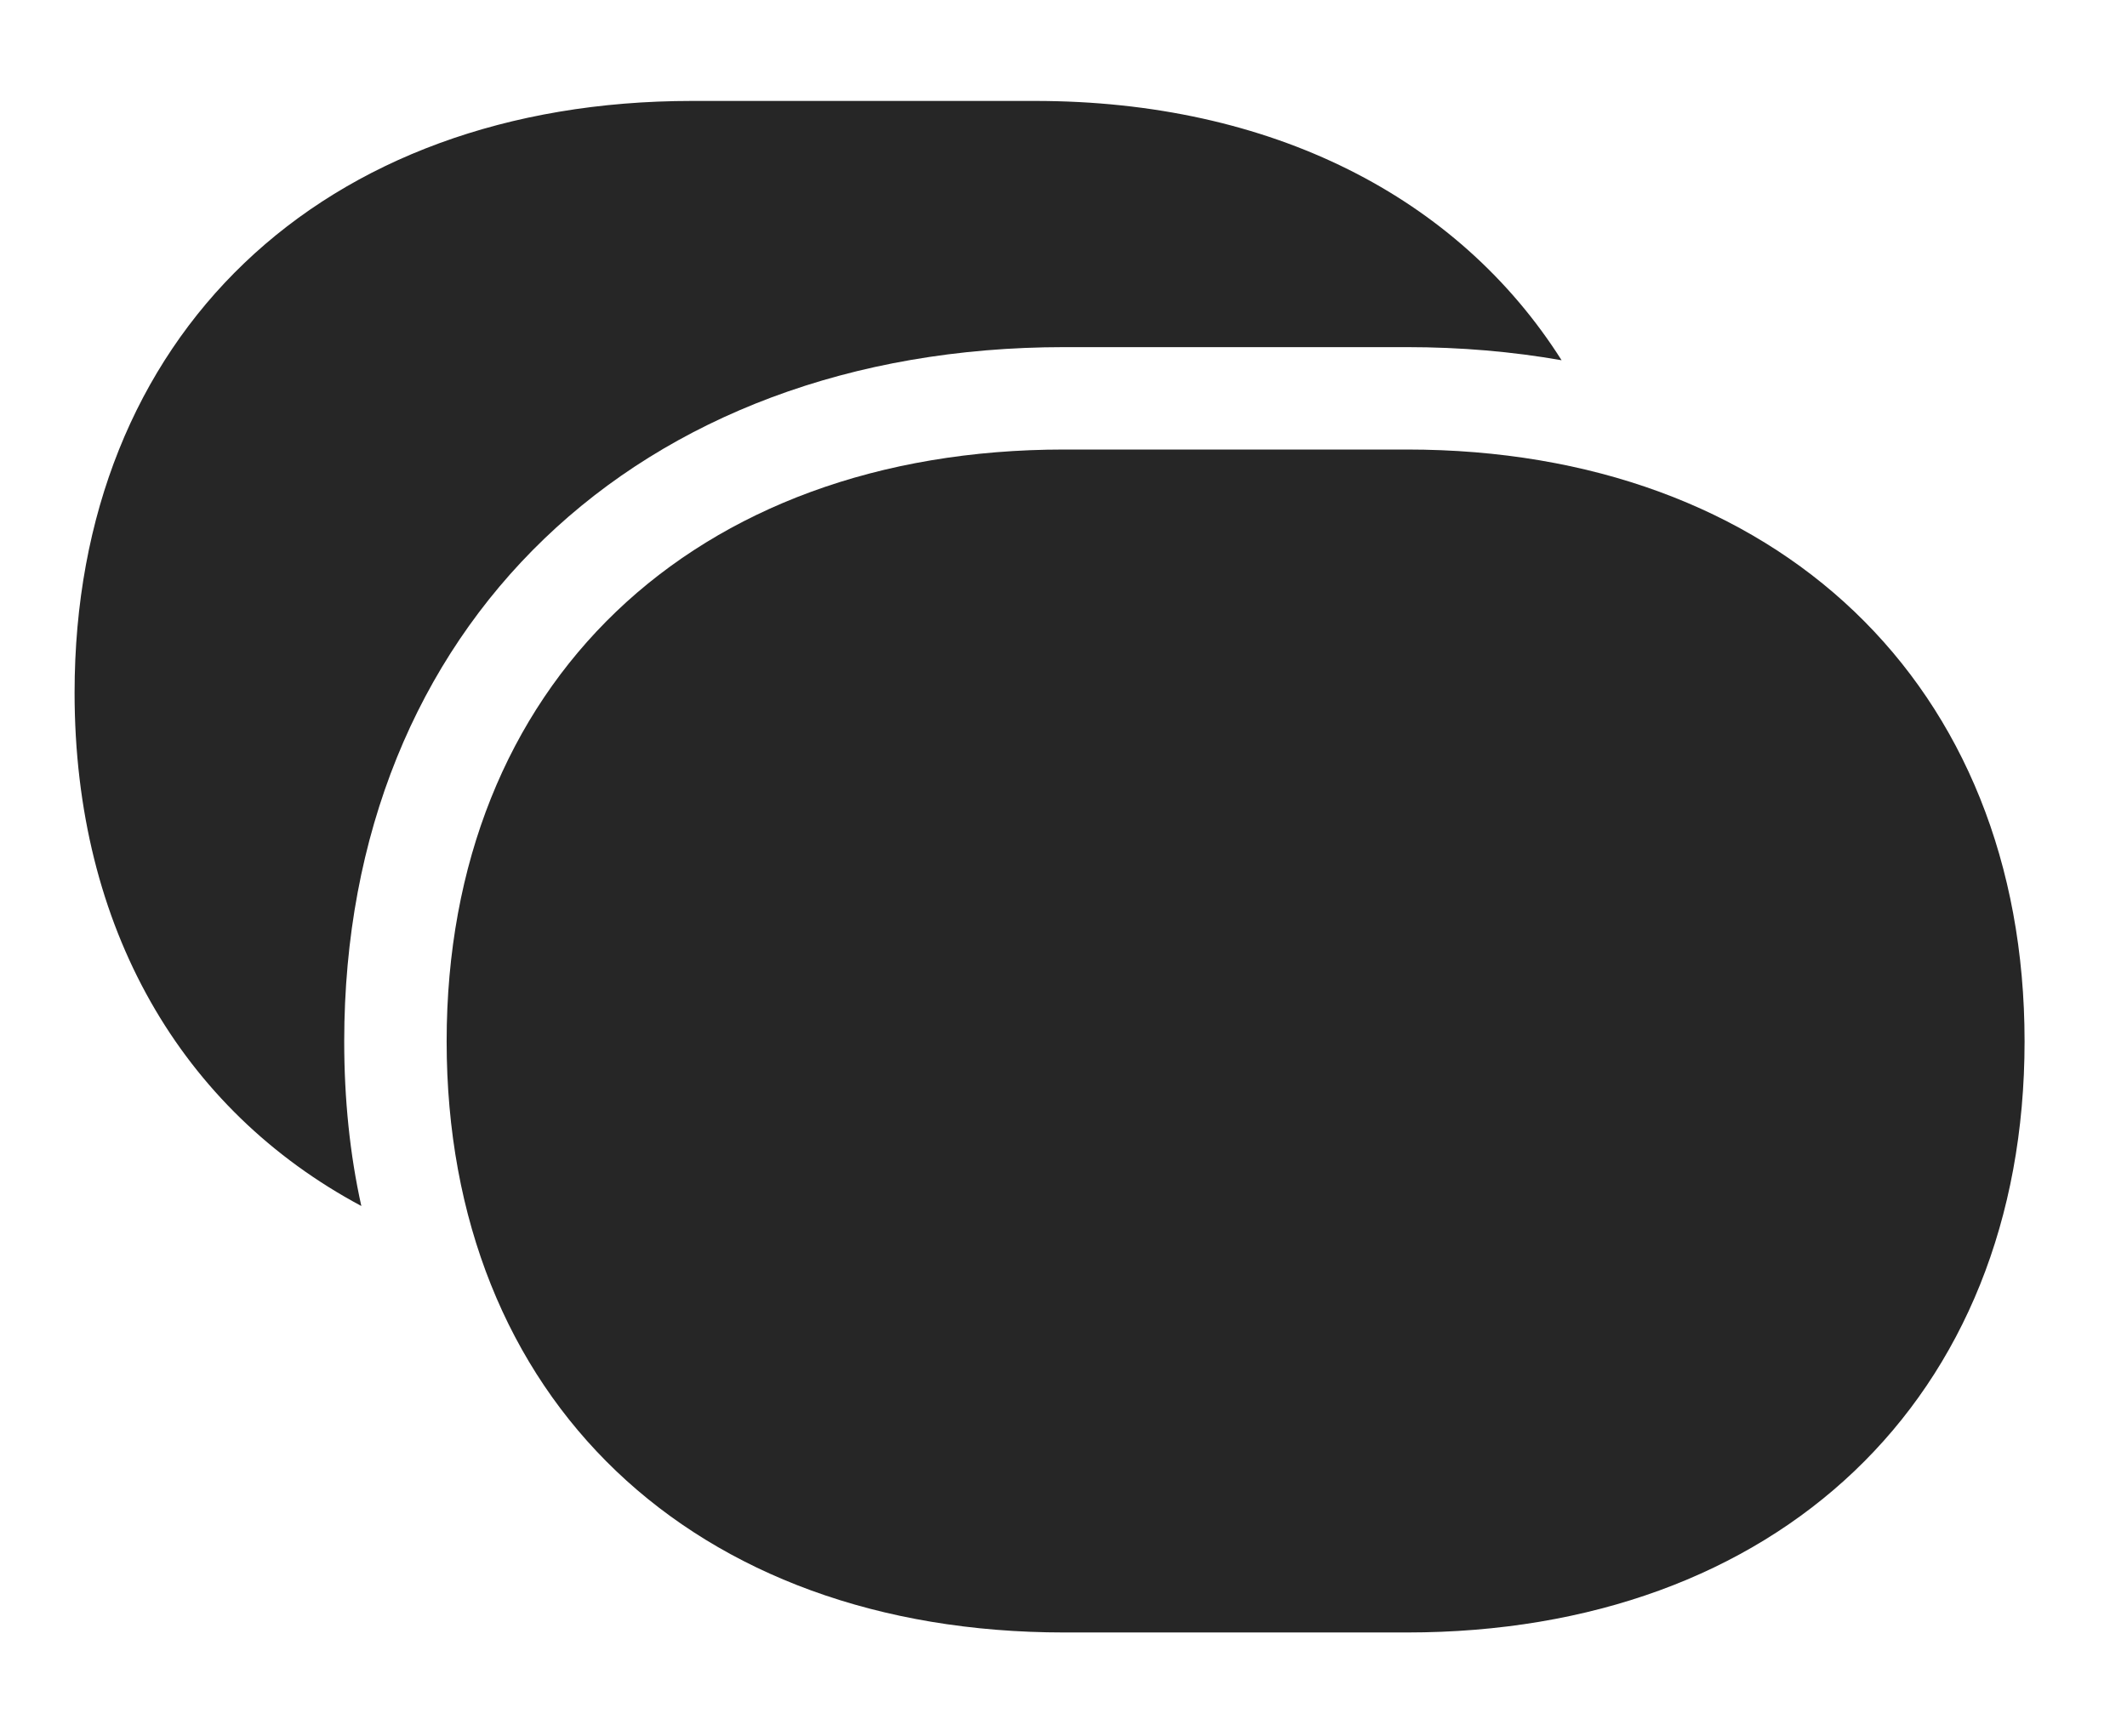 <?xml version="1.0" encoding="UTF-8"?>
<!--Generator: Apple Native CoreSVG 326-->
<!DOCTYPE svg
PUBLIC "-//W3C//DTD SVG 1.1//EN"
       "http://www.w3.org/Graphics/SVG/1.1/DTD/svg11.dtd">
<svg version="1.1" xmlns="http://www.w3.org/2000/svg" xmlns:xlink="http://www.w3.org/1999/xlink" viewBox="0 0 27.578 22.51">
 <g>
  <rect height="22.51" opacity="0" width="27.578" x="0" y="0"/>
  <path d="M20.247 4.672C19.609 4.56 18.939 4.502 18.242 4.502L13.799 4.502C8.271 4.502 4.463 8.125 4.463 13.506C4.463 14.255 4.536 14.97 4.685 15.641C2.357 14.396 0.967 12.04 0.967 8.984C0.967 4.355 4.17 1.309 8.975 1.309L13.418 1.309C16.486 1.309 18.907 2.556 20.247 4.672Z" fill="black" fill-opacity="0.85"/>
  <path d="M5.791 13.506C5.791 18.145 8.984 21.172 13.799 21.172L18.242 21.172C23.037 21.172 26.25 18.145 26.25 13.506C26.25 8.877 23.037 5.83 18.242 5.83L13.799 5.83C8.984 5.83 5.791 8.877 5.791 13.506Z" fill="black" fill-opacity="0.85"/>
 </g>
</svg>

